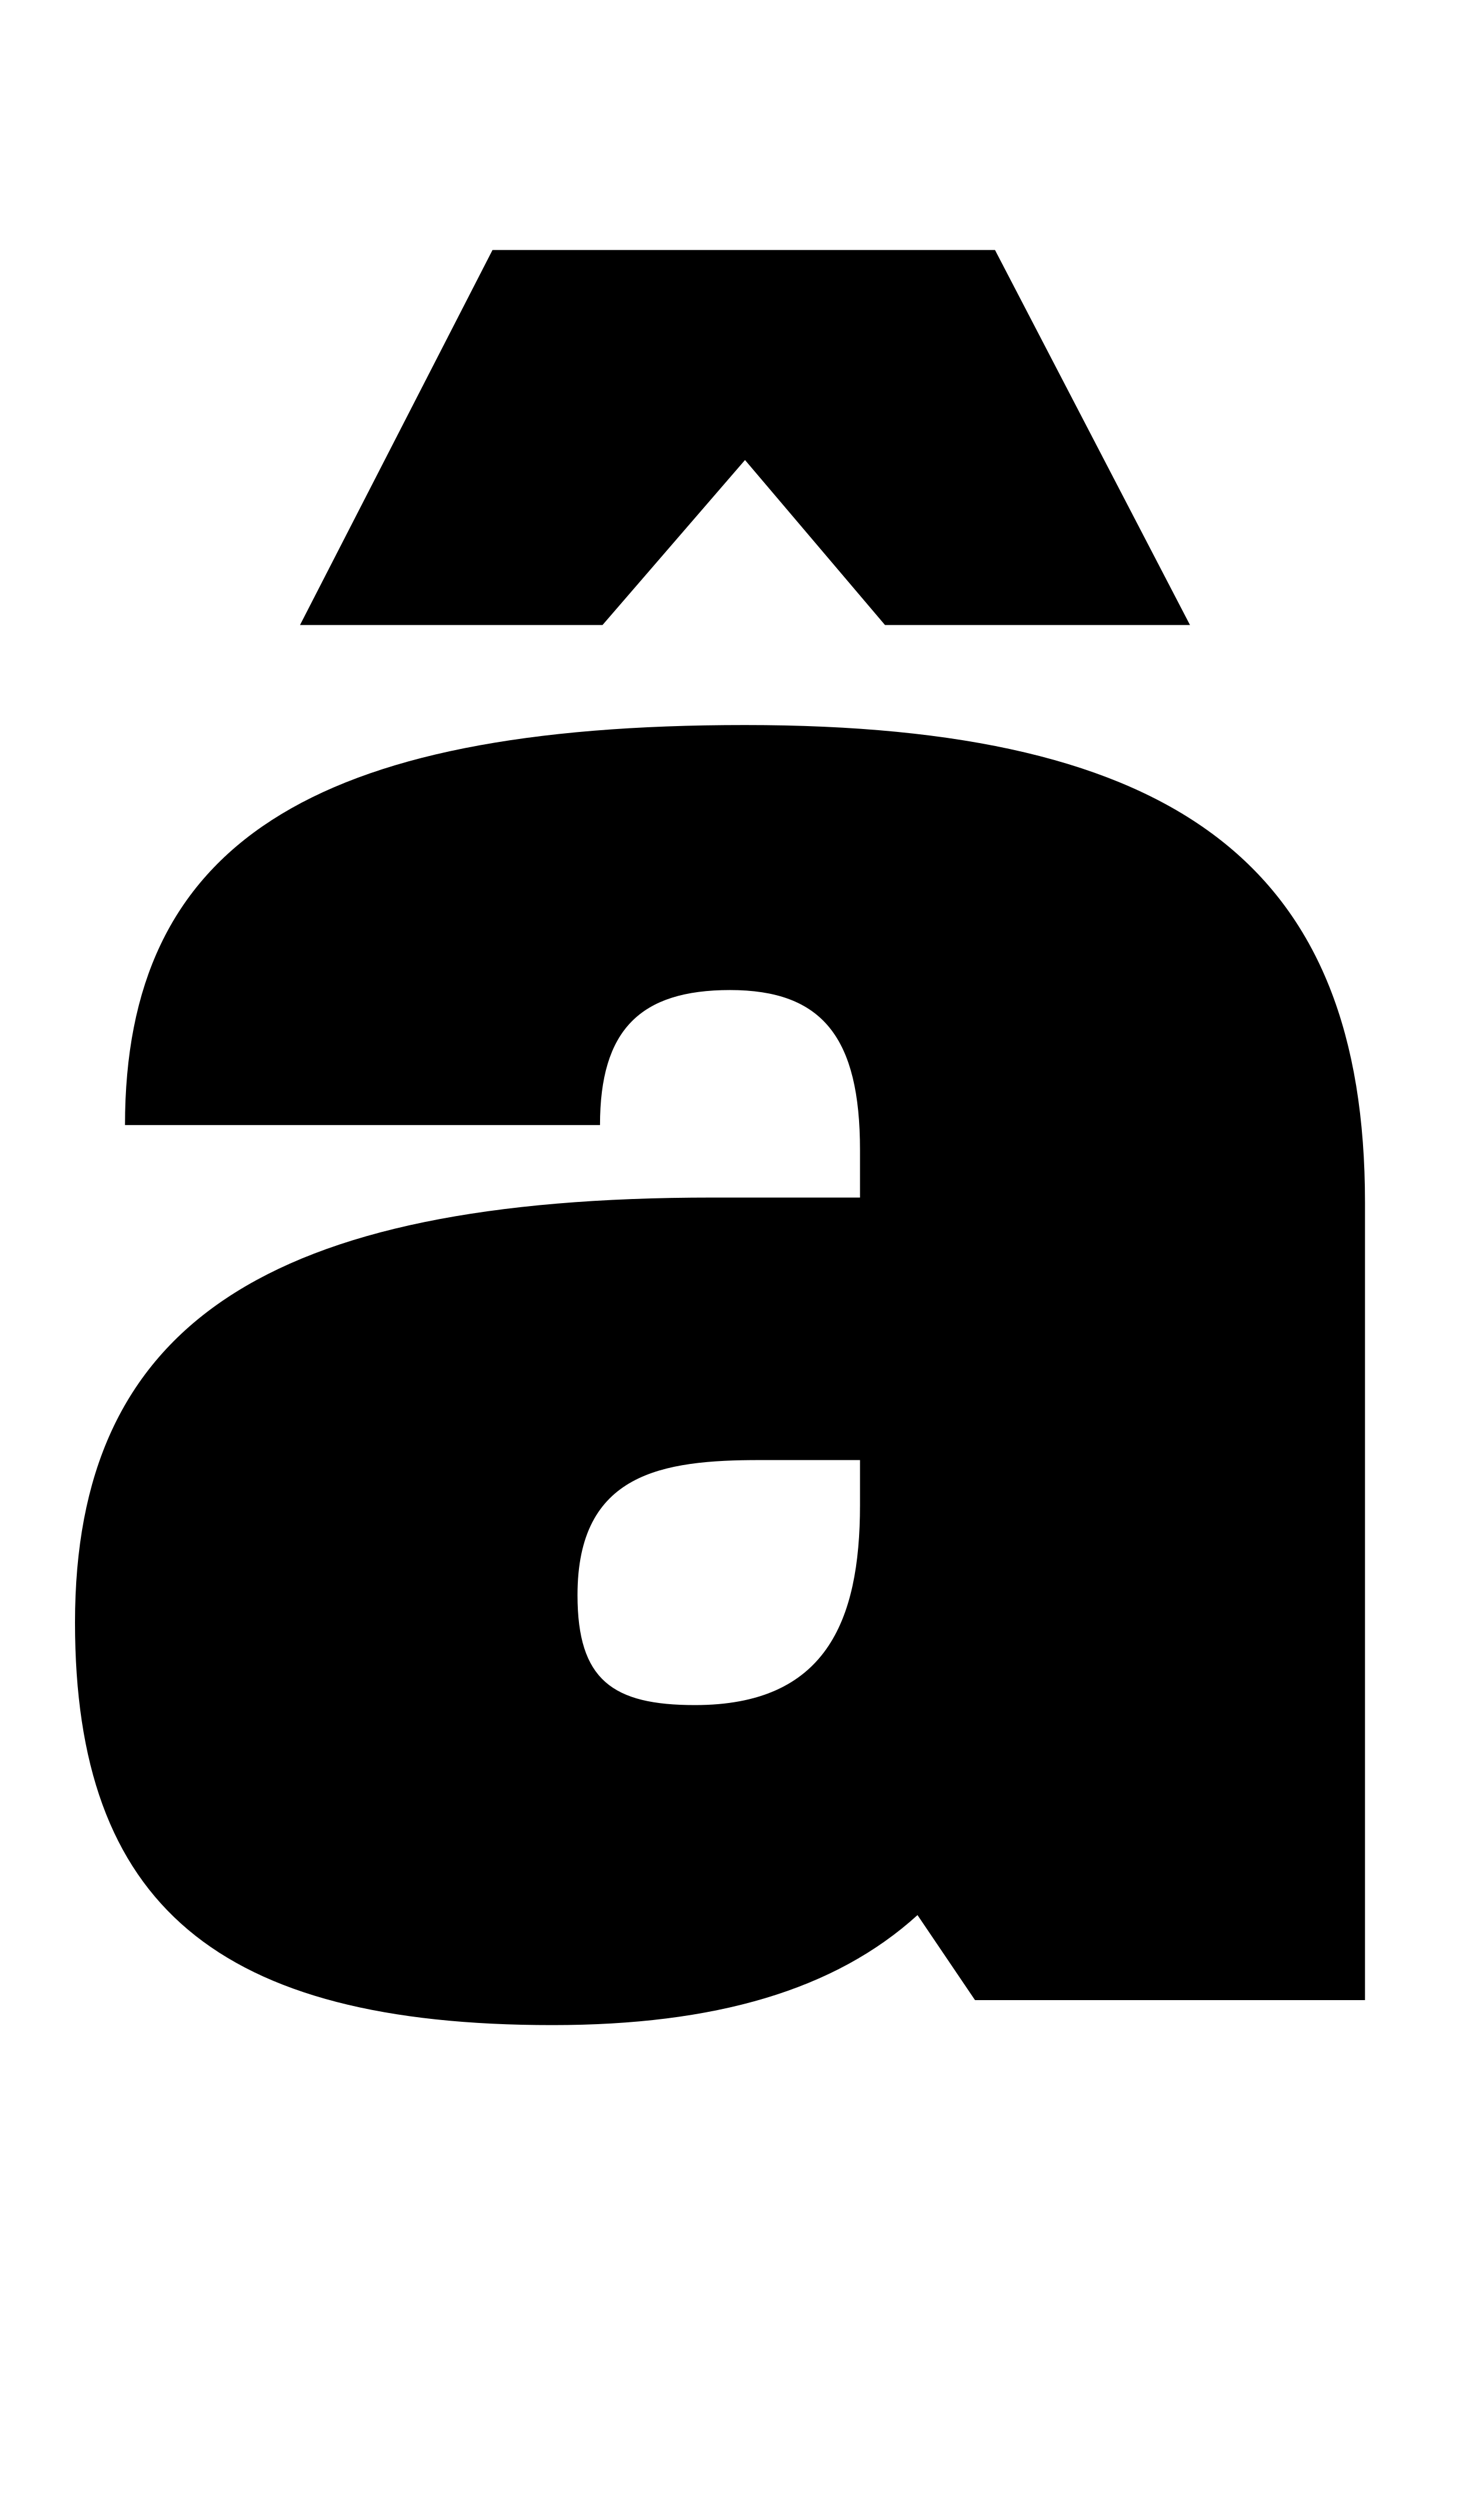 <?xml version="1.0" standalone="no"?>
<!DOCTYPE svg PUBLIC "-//W3C//DTD SVG 1.1//EN" "http://www.w3.org/Graphics/SVG/1.1/DTD/svg11.dtd" >
<svg xmlns="http://www.w3.org/2000/svg" xmlns:xlink="http://www.w3.org/1999/xlink" version="1.1" viewBox="-10 0 586 1000">
  <g transform="matrix(1 0 0 -1 0 800)">
   <path fill="currentColor"
d="M357 34c-33 -30 -81 -44 -146 -44c-134 0 -191 48 -191 161c0 119 76 170 255 170h59v19c0 45 -15 64 -52 64c-36 0 -52 -16 -52 -54h-190c0 112 74 160 248 160s248 -57 248 -191v-319h-156zM334 216h-40c-39 0 -73 -5 -73 -54c0 -34 14 -44 47 -44c52 0 66 33 66 80v18
zM388 700l78 -150h-122l-56 66l-57 -66h-121l77 150h201z" />
  </g>

</svg>
